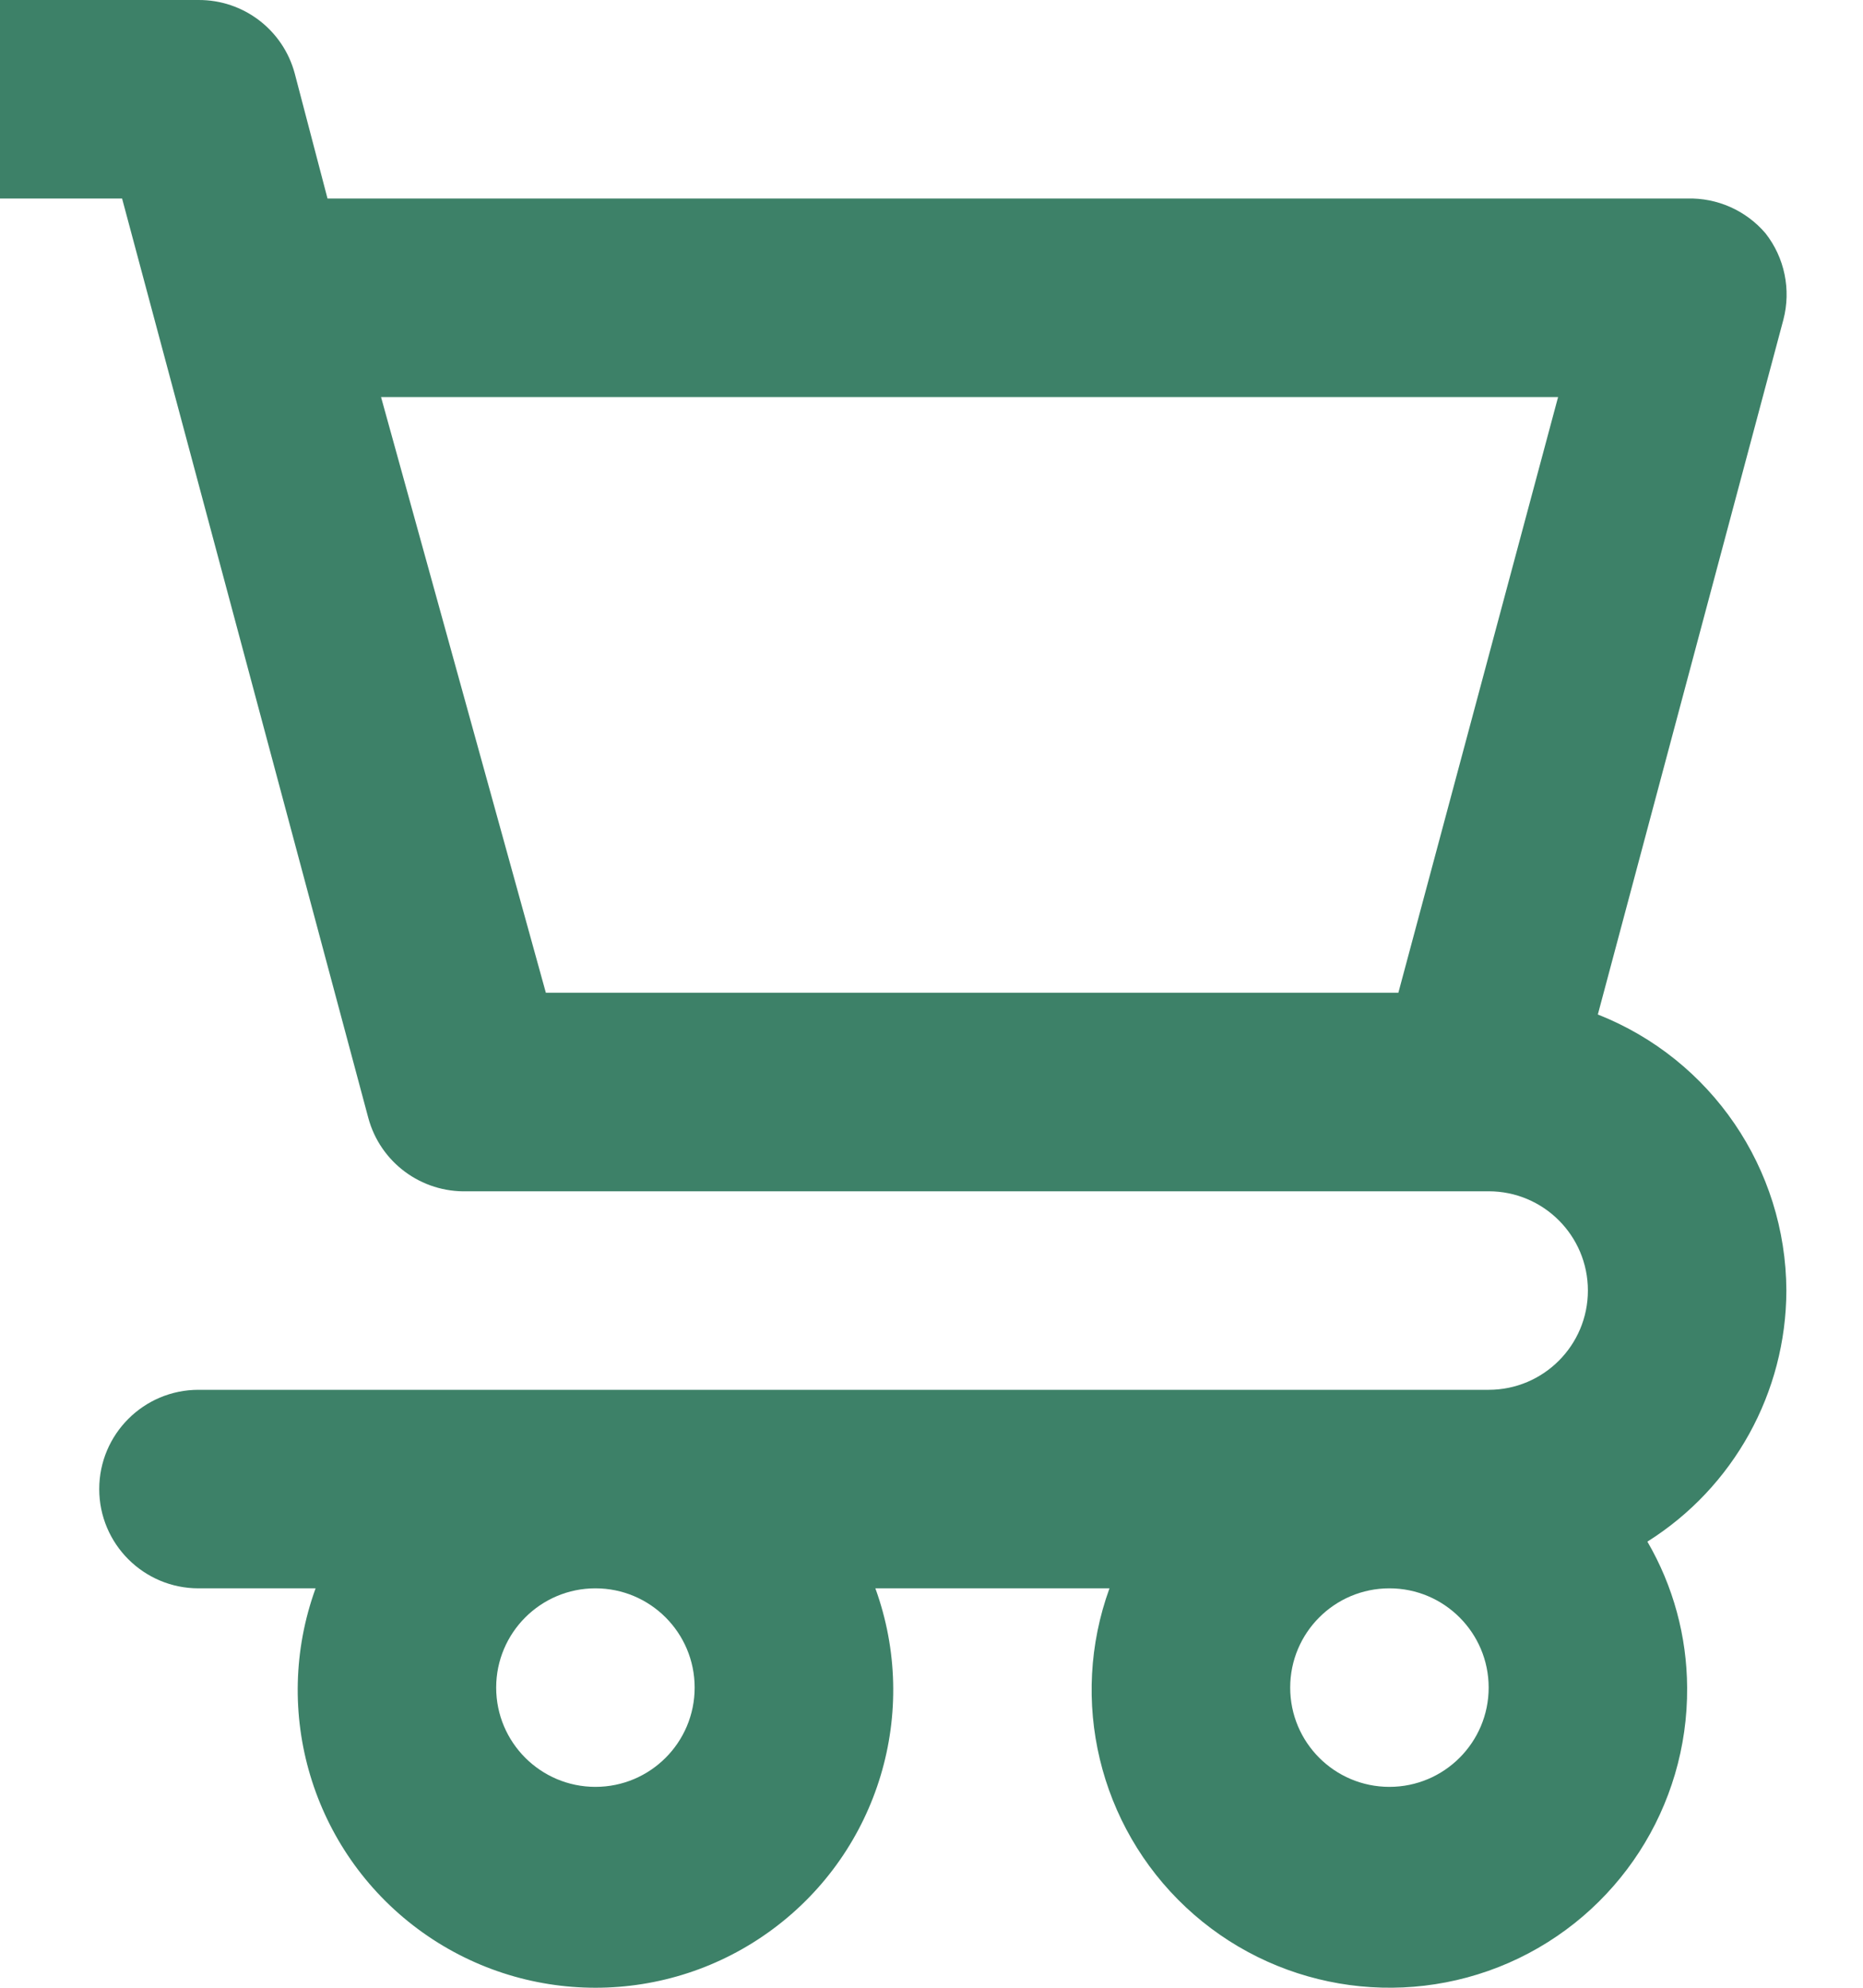 <svg width="15" height="16" viewBox="0 0 15 16" fill="none" xmlns="http://www.w3.org/2000/svg">
<path fill-rule="evenodd" clip-rule="evenodd" d="M12.865 8.166C13.778 8.526 14.379 9.406 14.383 10.388C14.381 11.209 13.959 11.972 13.264 12.409C13.472 12.766 13.582 13.171 13.584 13.584C13.591 14.543 13.027 15.414 12.149 15.799C11.27 16.183 10.247 16.007 9.548 15.352C8.848 14.696 8.606 13.686 8.933 12.785H7.048C7.409 13.78 7.075 14.894 6.225 15.526C5.376 16.158 4.213 16.158 3.363 15.526C2.514 14.894 2.18 13.78 2.541 12.785H1.598C1.157 12.785 0.799 12.427 0.799 11.986C0.799 11.545 1.157 11.187 1.598 11.187H11.986C12.427 11.187 12.785 10.829 12.785 10.388C12.785 9.946 12.427 9.589 11.986 9.589H3.764C3.392 9.601 3.061 9.356 2.965 8.997L0.983 1.598H0V1.548e-05H1.598C1.961 -0.002 2.279 0.241 2.373 0.591L2.637 1.598H13.584C13.826 1.591 14.058 1.694 14.215 1.878C14.369 2.074 14.422 2.332 14.359 2.573L12.865 8.166ZM4.395 7.991H11.259L12.545 3.196H3.068L4.395 7.991ZM4.794 14.383C4.353 14.383 3.995 14.025 3.995 13.584C3.995 13.143 4.353 12.785 4.794 12.785C5.236 12.785 5.593 13.143 5.593 13.584C5.593 14.025 5.236 14.383 4.794 14.383ZM10.388 13.584C10.388 14.025 10.745 14.383 11.187 14.383C11.628 14.383 11.986 14.025 11.986 13.584C11.986 13.143 11.628 12.785 11.187 12.785C10.745 12.785 10.388 13.143 10.388 13.584Z" fill="#3D8168"/>
</svg>
